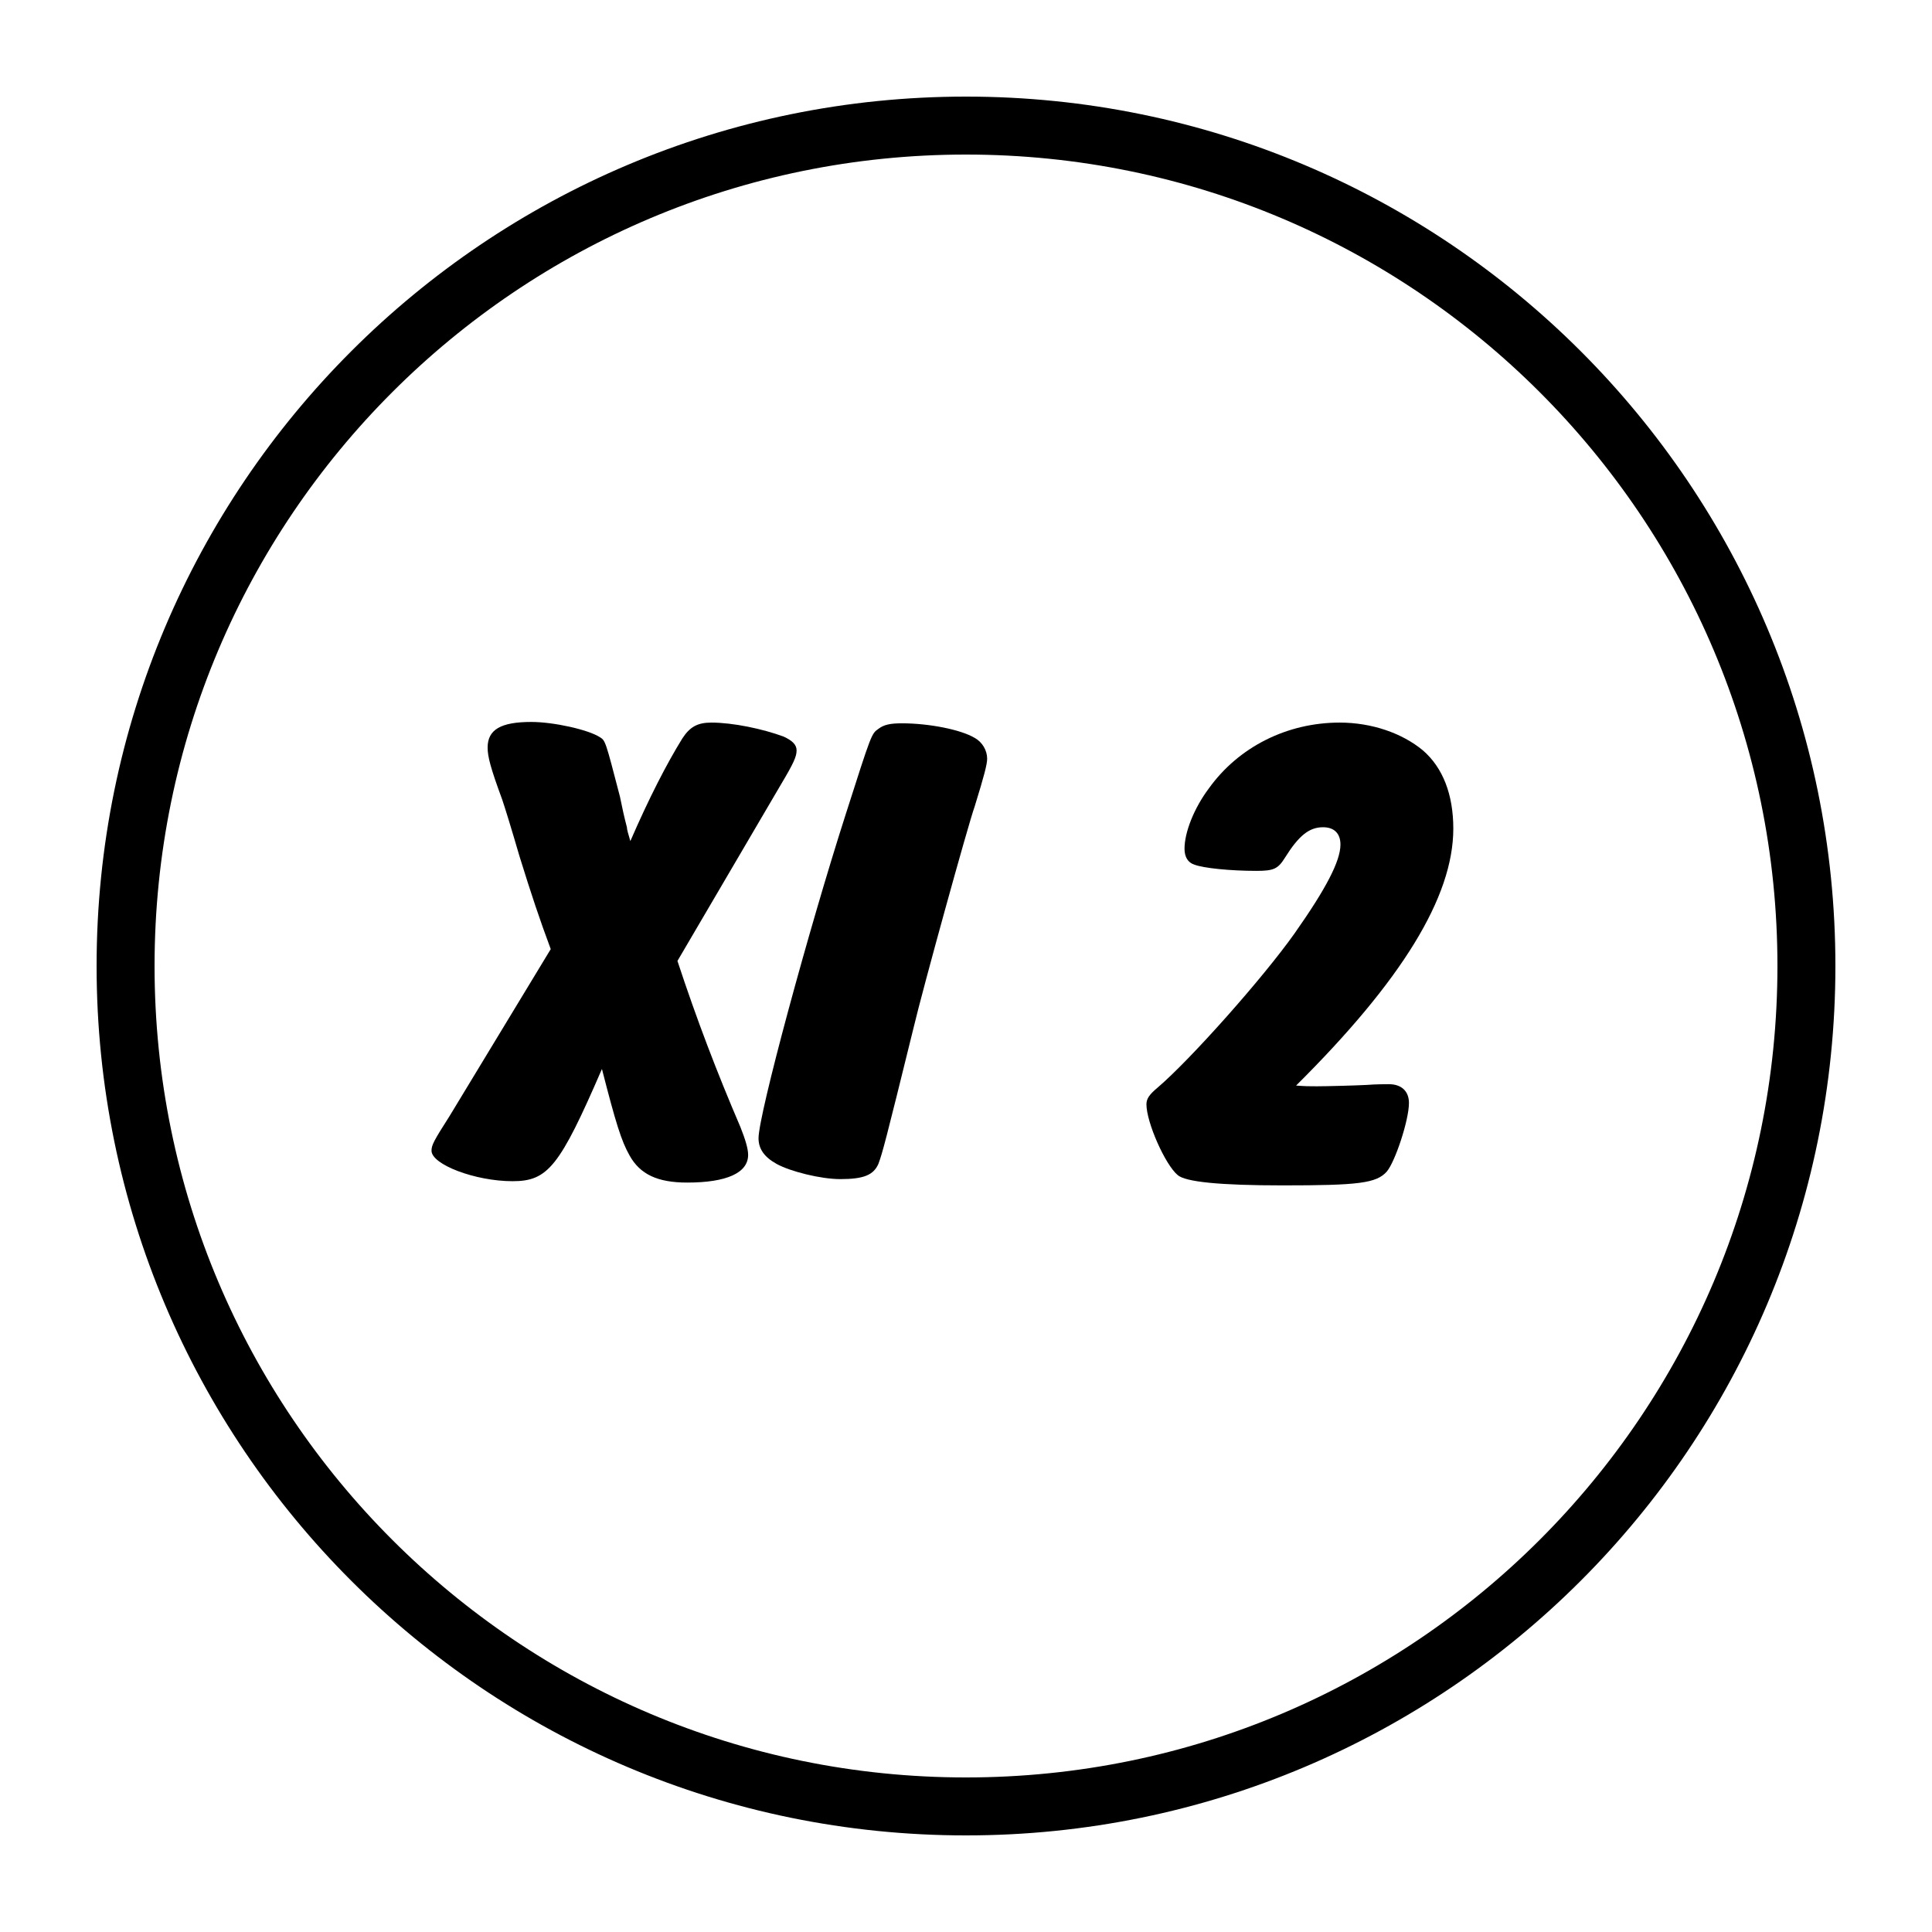 <svg xmlns="http://www.w3.org/2000/svg" xmlns:xlink="http://www.w3.org/1999/xlink" width="500" zoomAndPan="magnify" viewBox="0 0 375 375" height="500" preserveAspectRatio="xMidYMid meet" version="1.0"><defs><g/><clipPath id="9f1ccfae3e"><path d="M 18.75 18.75 L 356.25 18.75 L 356.25 356.25 L 18.75 356.25 Z M 18.75 18.75 " clip-rule="nonzero"/></clipPath><clipPath id="dbe1ea1523"><path d="M 187.5 18.75 C 94.301 18.75 18.75 94.301 18.75 187.5 C 18.75 280.699 94.301 356.25 187.5 356.25 C 280.699 356.25 356.25 280.699 356.25 187.5 C 356.25 94.301 280.699 18.75 187.5 18.75 Z M 187.5 18.75 " clip-rule="nonzero"/></clipPath></defs><g clip-path="url(#9f1ccfae3e)"><g clip-path="url(#dbe1ea1523)"><path stroke-linecap="butt" transform="matrix(0.75, 0, 0, 0.75, 18.75, 18.75)" fill="none" stroke-linejoin="miter" d="M 225 0 C 100.734 0 -0 100.734 -0 225 C -0 349.266 100.734 450 225 450 C 349.266 450 450 349.266 450 225 C 450 100.734 349.266 0 225 0 Z M 225 0 " stroke="#000000" stroke-width="30" stroke-opacity="1" stroke-miterlimit="4"/></g></g><g fill="#000000" fill-opacity="1"><g transform="translate(87.664, 229.942)"><g><path d="M 63.859 -77.578 C 66.422 -81.875 66.953 -83.094 66.953 -84.297 C 66.953 -85.375 66.156 -86.188 64.406 -86.984 C 60.375 -88.469 54.594 -89.688 50.422 -89.688 C 47.734 -89.688 46.25 -88.875 44.766 -86.594 C 41.688 -81.609 38.312 -75.031 34.688 -66.688 C 34.281 -68.031 34.016 -68.969 34.016 -69.375 C 33.484 -71.391 33.078 -73.281 32.672 -75.297 C 29.844 -86.188 29.844 -86.188 28.766 -86.859 C 26.484 -88.328 19.766 -89.812 15.469 -89.812 C 9.547 -89.812 6.984 -88.328 6.984 -84.844 C 6.984 -83.094 7.531 -80.938 9.812 -74.75 C 10.359 -73.141 11.562 -69.25 13.172 -63.734 C 15.469 -56.328 17.078 -51.5 19.234 -45.719 L -0.406 -13.312 C -3.5 -8.469 -3.906 -7.656 -3.906 -6.594 C -3.906 -3.906 4.578 -0.672 11.828 -0.672 C 18.688 -0.672 20.969 -3.5 29.172 -22.453 C 31.859 -11.969 32.938 -8.469 34.547 -5.641 C 36.578 -2.016 39.938 -0.406 45.719 -0.406 C 53.375 -0.406 57.547 -2.281 57.547 -5.781 C 57.547 -6.984 57.016 -8.734 56.062 -11.156 C 51.5 -21.781 47.594 -32 43.828 -43.422 Z M 63.859 -77.578 "/></g></g></g><g fill="#000000" fill-opacity="1"><g transform="translate(148.574, 229.942)"><g><path d="M 26.484 -89.547 C 24.203 -89.547 22.984 -89.281 21.922 -88.469 C 20.578 -87.531 20.578 -87.531 15.594 -71.938 C 8.344 -49.344 -1.344 -13.578 -1.344 -9.016 C -1.344 -6.984 -0.266 -5.375 2.156 -4.031 C 4.844 -2.547 10.75 -1.078 14.516 -1.078 C 19.094 -1.078 20.969 -1.875 21.922 -4.031 C 22.719 -6.188 23.266 -8.203 28.766 -30.516 C 30.516 -37.922 39.391 -70.047 40.609 -73.406 C 42.484 -79.469 43.031 -81.609 43.031 -82.688 C 43.031 -84.297 42.078 -85.922 40.609 -86.719 C 37.922 -88.328 31.734 -89.547 26.484 -89.547 Z M 26.484 -89.547 "/></g></g></g><g fill="#000000" fill-opacity="1"><g transform="translate(187.432, 229.942)"><g/></g></g><g fill="#000000" fill-opacity="1"><g transform="translate(219.164, 229.942)"><g><path d="M 32.406 -19.234 C 52.844 -39.531 62.922 -55.797 62.922 -69.109 C 62.922 -75.703 60.906 -80.938 57.016 -84.297 C 52.969 -87.656 47.062 -89.688 40.875 -89.688 C 30.656 -89.688 21.25 -84.969 15.469 -76.906 C 12.641 -73.141 10.75 -68.438 10.75 -65.203 C 10.75 -63.594 11.422 -62.516 12.641 -62.125 C 14.391 -61.438 19.625 -60.906 24.734 -60.906 C 28.094 -60.906 28.906 -61.312 30.25 -63.469 C 32.938 -67.766 34.953 -69.375 37.641 -69.375 C 39.797 -69.375 41.016 -68.172 41.016 -66.016 C 41.016 -62.797 38.188 -57.406 32.141 -48.812 C 25.953 -40.062 11.828 -24.203 5.516 -18.828 C 3.906 -17.484 3.359 -16.672 3.359 -15.594 C 3.359 -12.094 6.984 -3.906 9.406 -1.875 C 10.891 -0.531 17.609 0.141 29.844 0.141 C 44.5 0.141 48 -0.266 50.016 -2.547 C 51.625 -4.438 54.312 -12.5 54.312 -15.859 C 54.312 -18.156 52.844 -19.5 50.422 -19.5 C 49.75 -19.5 47.859 -19.5 46.125 -19.359 C 43.828 -19.234 38.188 -19.094 36.438 -19.094 C 34.828 -19.094 34.281 -19.094 32.406 -19.234 Z M 32.406 -19.234 "/></g></g></g></svg>